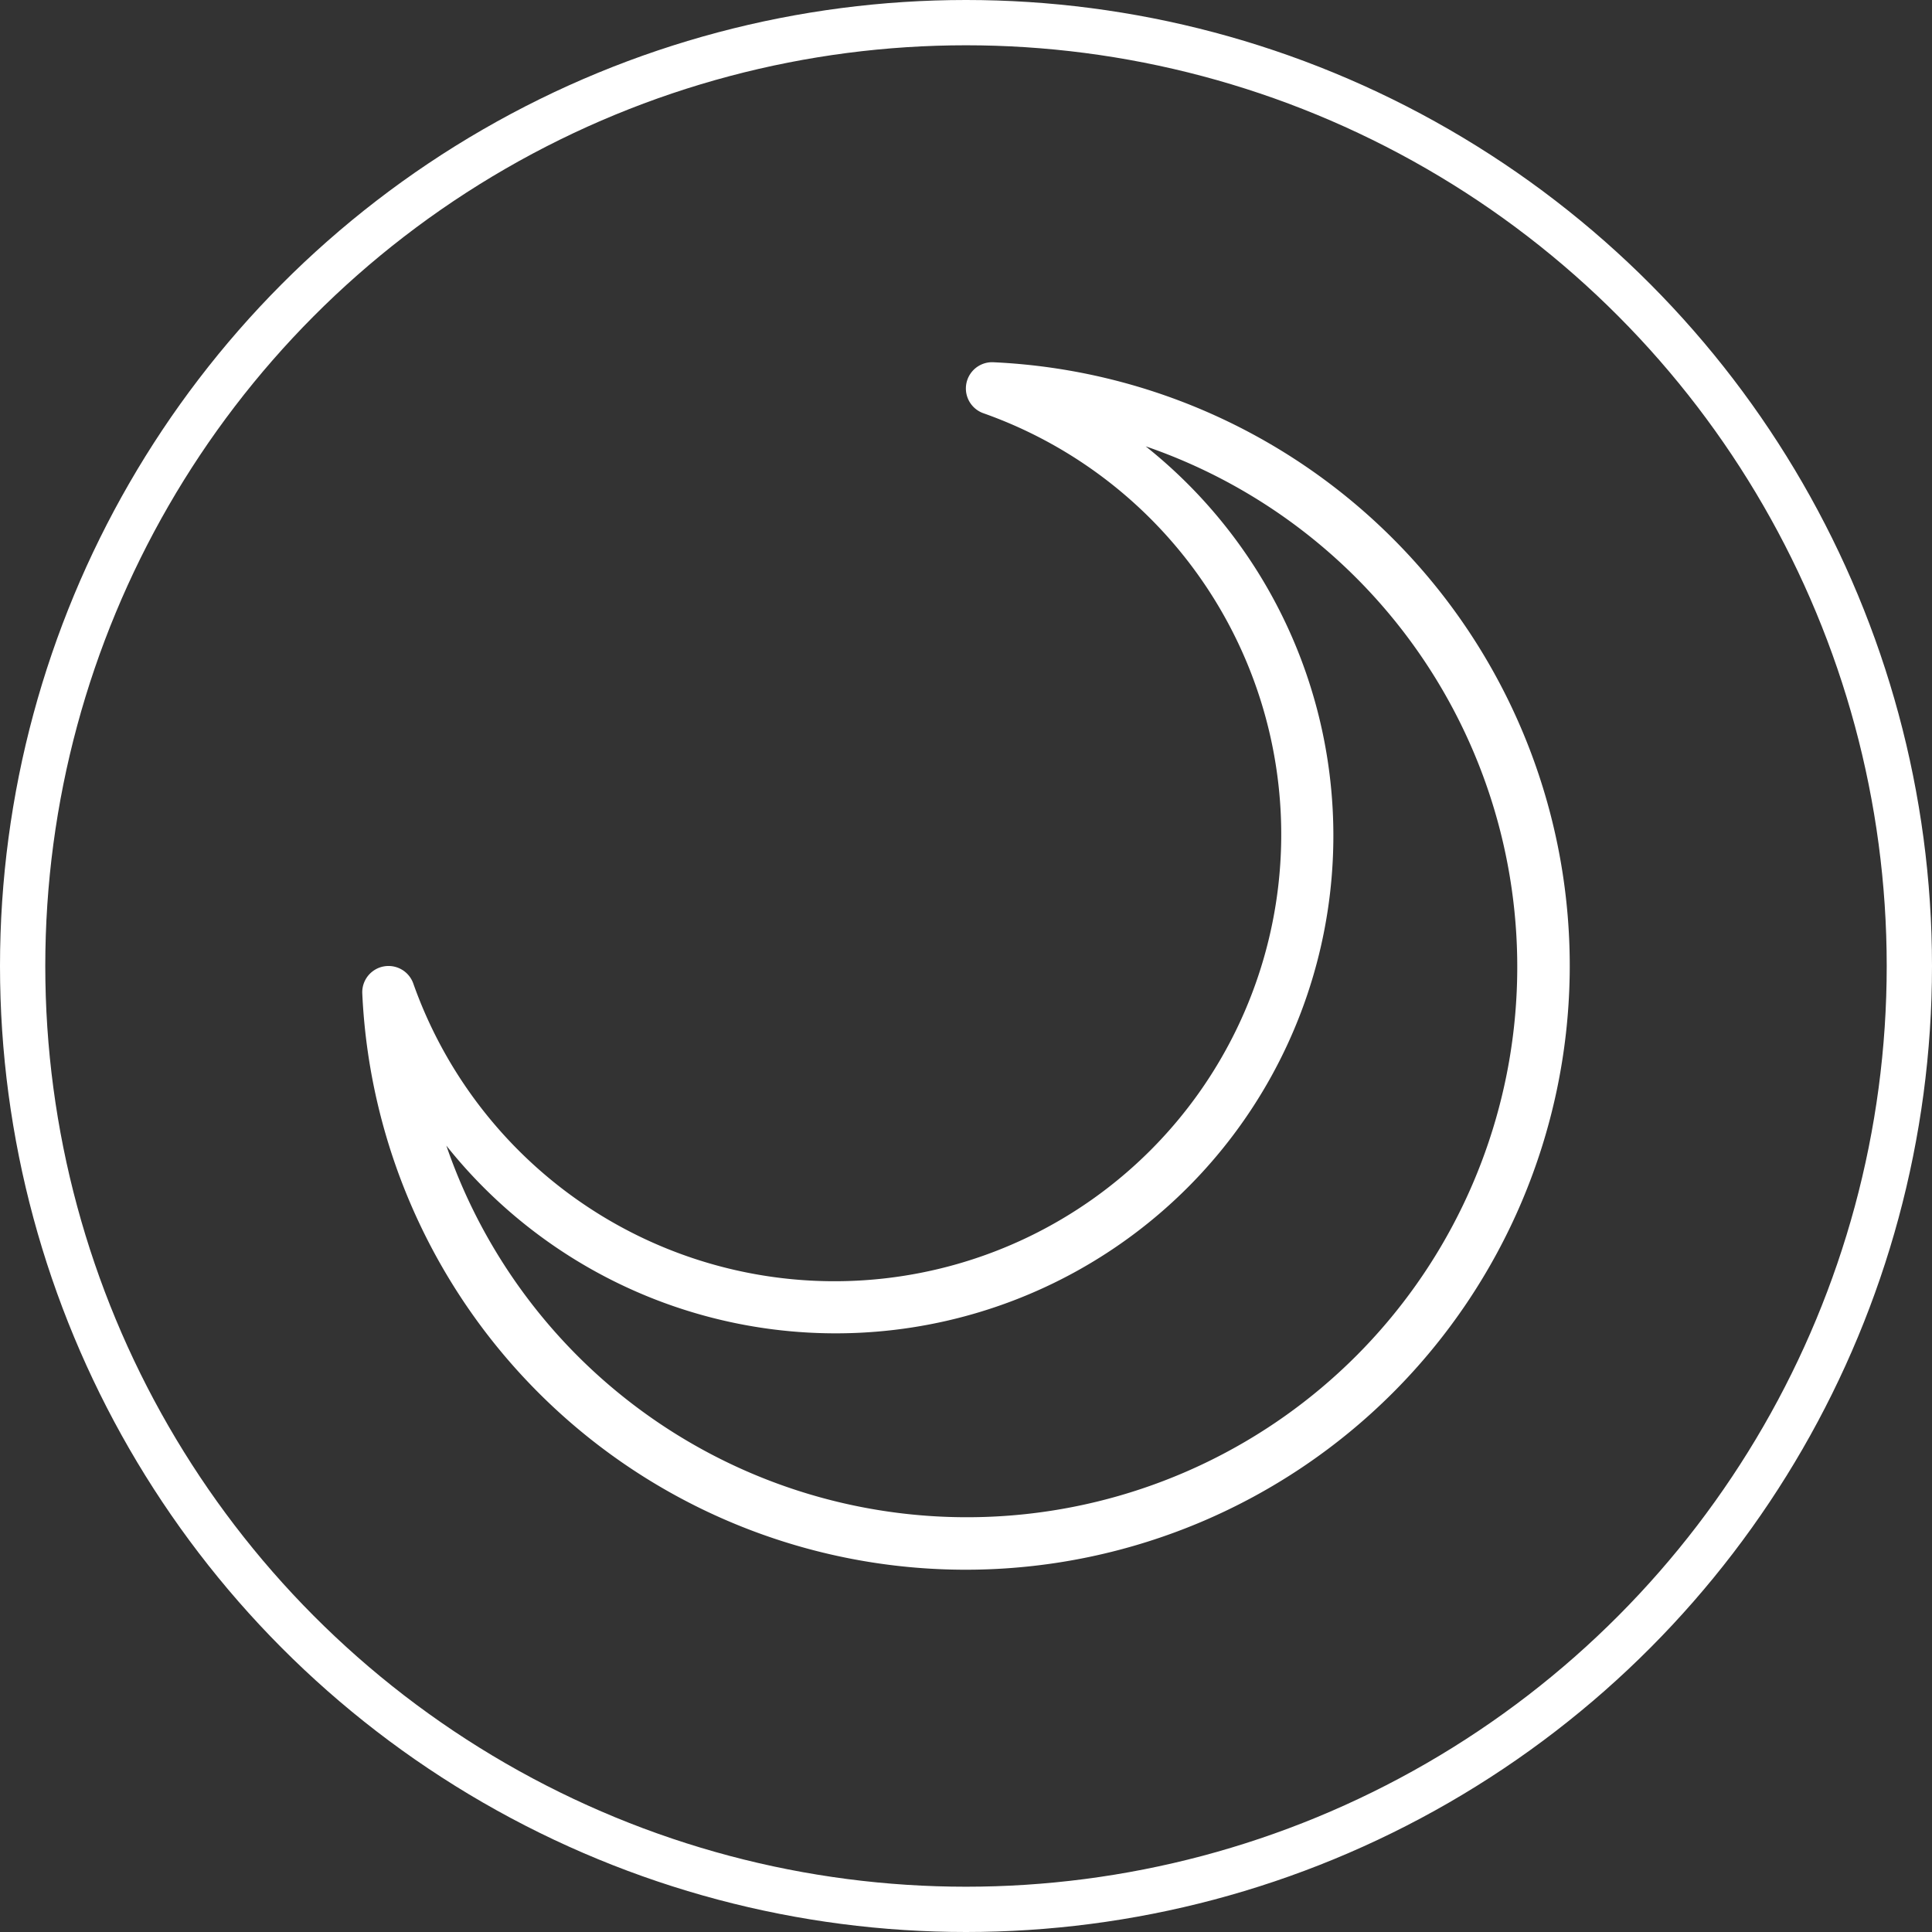 <svg xmlns="http://www.w3.org/2000/svg" width="64" height="64" viewBox="0 0 64 64">
  <rect x="0" y="0" width="64" height="64" fill="#333333" stroke="none"/>
  <g id="Group_1" data-name="Group 1" transform="translate(329 -223)">
    <g id="Ellipse_2" data-name="Ellipse 2" transform="translate(-329 223)" fill="none" stroke="#fff" stroke-width="1.5">
      <circle cx="32" cy="32" r="32" stroke="none"/>
      <circle cx="32" cy="32" r="31.25" fill="none"/>
    </g>
    <path id="icons8_crescent_moon" d="M22.818,2a.87.87,0,0,0-.234,1.692A14.8,14.8,0,1,1,3.691,22.584.87.87,0,0,0,2,22.907,20.01,20.01,0,1,0,22.906,2Zm5.132,2.785A18.232,18.232,0,1,1,4.785,27.951,16.486,16.486,0,1,0,27.951,4.785Z" transform="translate(-318.999 233)" fill="#fff"/>
  </g>
</svg>
